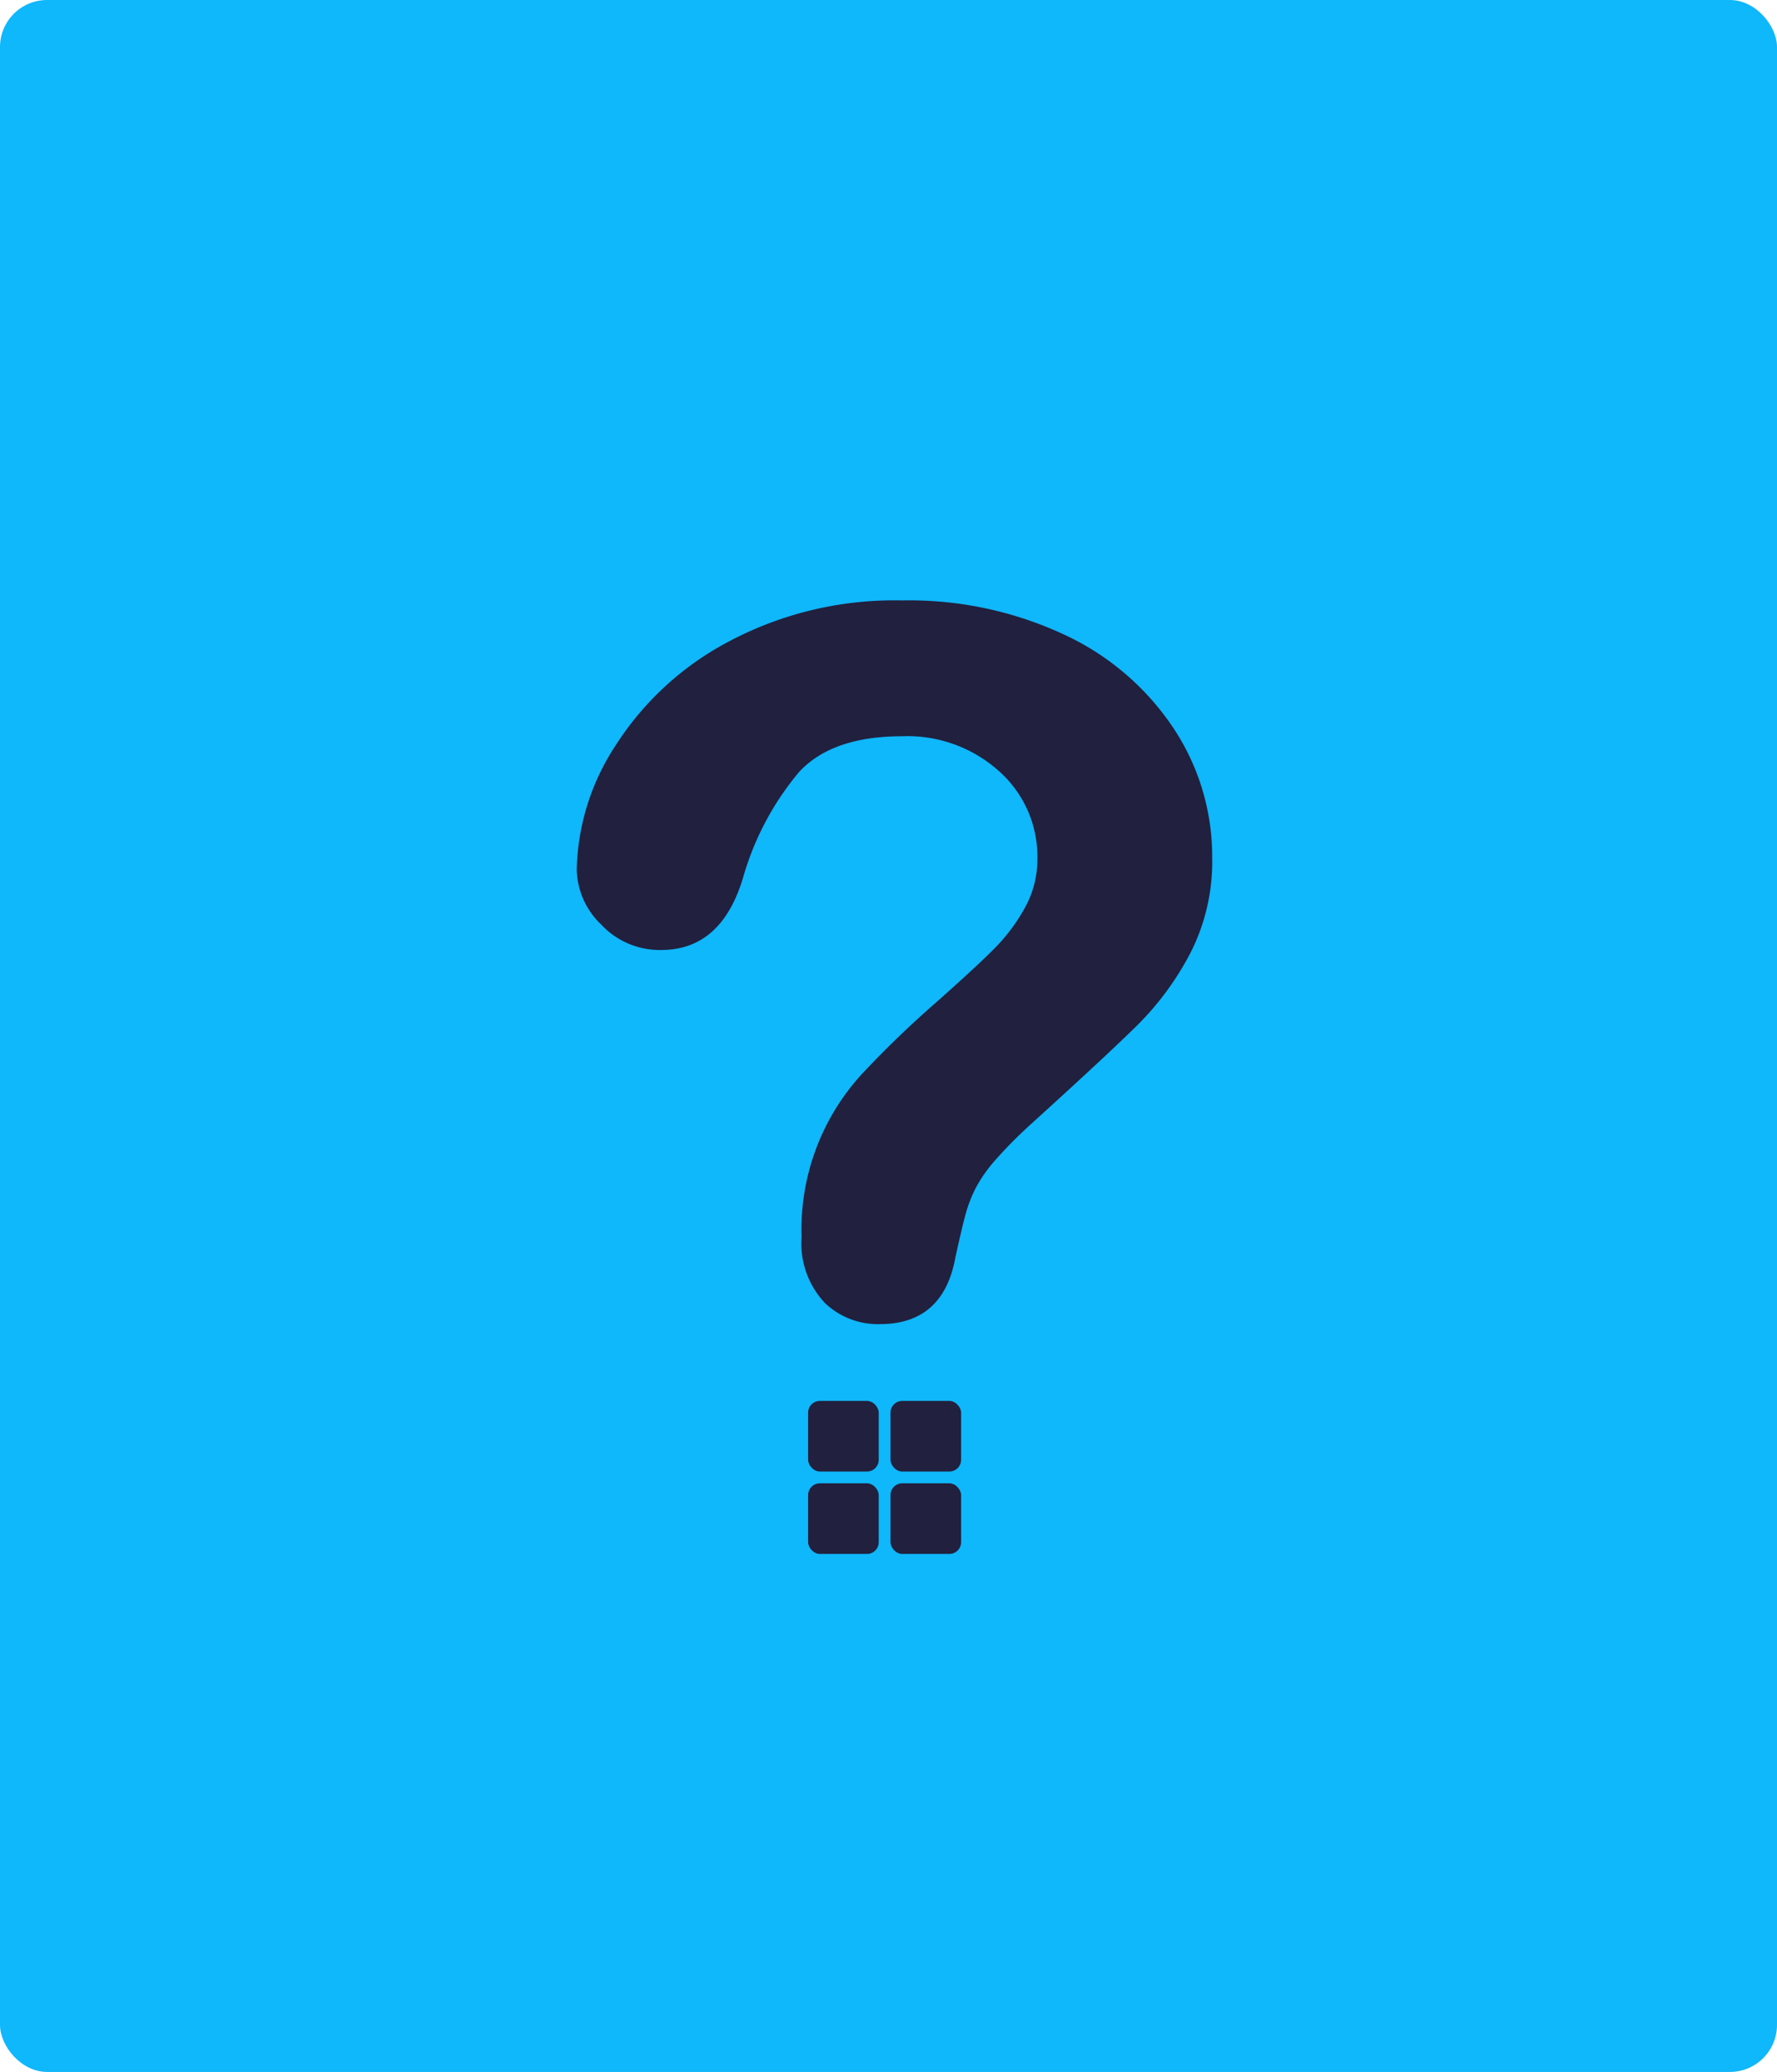 <svg xmlns="http://www.w3.org/2000/svg" width="151" height="176" viewBox="0 0 151 176">
  <g id="Group_11" data-name="Group 11" transform="translate(5081 -2138)">
    <rect id="Rectangle_57" data-name="Rectangle 57" width="151" height="176" rx="4" transform="translate(-5081 2138)" fill="#0fb7fb"/>
    <g id="Group_10" data-name="Group 10" transform="translate(-205 -230)">
      <g id="Group_8" data-name="Group 8" transform="translate(-4807.331 2487)">
        <rect id="Rectangle_28" data-name="Rectangle 28" width="6" height="6" rx="1" fill="#21203e"/>
        <rect id="Rectangle_55" data-name="Rectangle 55" width="6" height="6" rx="1" transform="translate(7)" fill="#21203e"/>
        <rect id="Rectangle_54" data-name="Rectangle 54" width="6" height="6" rx="1" transform="translate(0 7)" fill="#21203e"/>
        <rect id="Rectangle_56" data-name="Rectangle 56" width="6" height="6" rx="1" transform="translate(7 7)" fill="#21203e"/>
      </g>
      <path id="Intersection_2" data-name="Intersection 2" d="M473.374,298.7a7.356,7.356,0,0,1-1.917-5.523,19.539,19.539,0,0,1,5.134-13.864,85.975,85.975,0,0,1,6.263-6.043q3.457-3.063,5-4.621a15.6,15.6,0,0,0,2.591-3.472,8.479,8.479,0,0,0,1.05-4.156,9.716,9.716,0,0,0-3.213-7.383,11.639,11.639,0,0,0-8.288-3.008q-5.939,0-8.748,3.035a24.3,24.3,0,0,0-4.751,8.941q-1.837,6.179-6.966,6.179a6.8,6.8,0,0,1-5.1-2.16,6.639,6.639,0,0,1-2.078-4.672,19.945,19.945,0,0,1,3.293-10.527,25.5,25.5,0,0,1,9.611-8.833,29.943,29.943,0,0,1,14.742-3.5,31.133,31.133,0,0,1,13.823,2.926,22.5,22.5,0,0,1,9.261,7.957,19.684,19.684,0,0,1,3.266,10.938,17.082,17.082,0,0,1-1.862,8.149,24.852,24.852,0,0,1-4.428,6.043q-2.567,2.543-9.206,8.559a38.025,38.025,0,0,0-2.942,2.981A12.167,12.167,0,0,0,486.257,289a11.761,11.761,0,0,0-.837,2.133q-.3,1.066-.889,3.747-1.026,5.688-6.426,5.687a6.523,6.523,0,0,1-4.732-1.859Z" transform="translate(-5279.343 2179.911)" fill="#21203e"/>
    </g>
  </g>
</svg>
